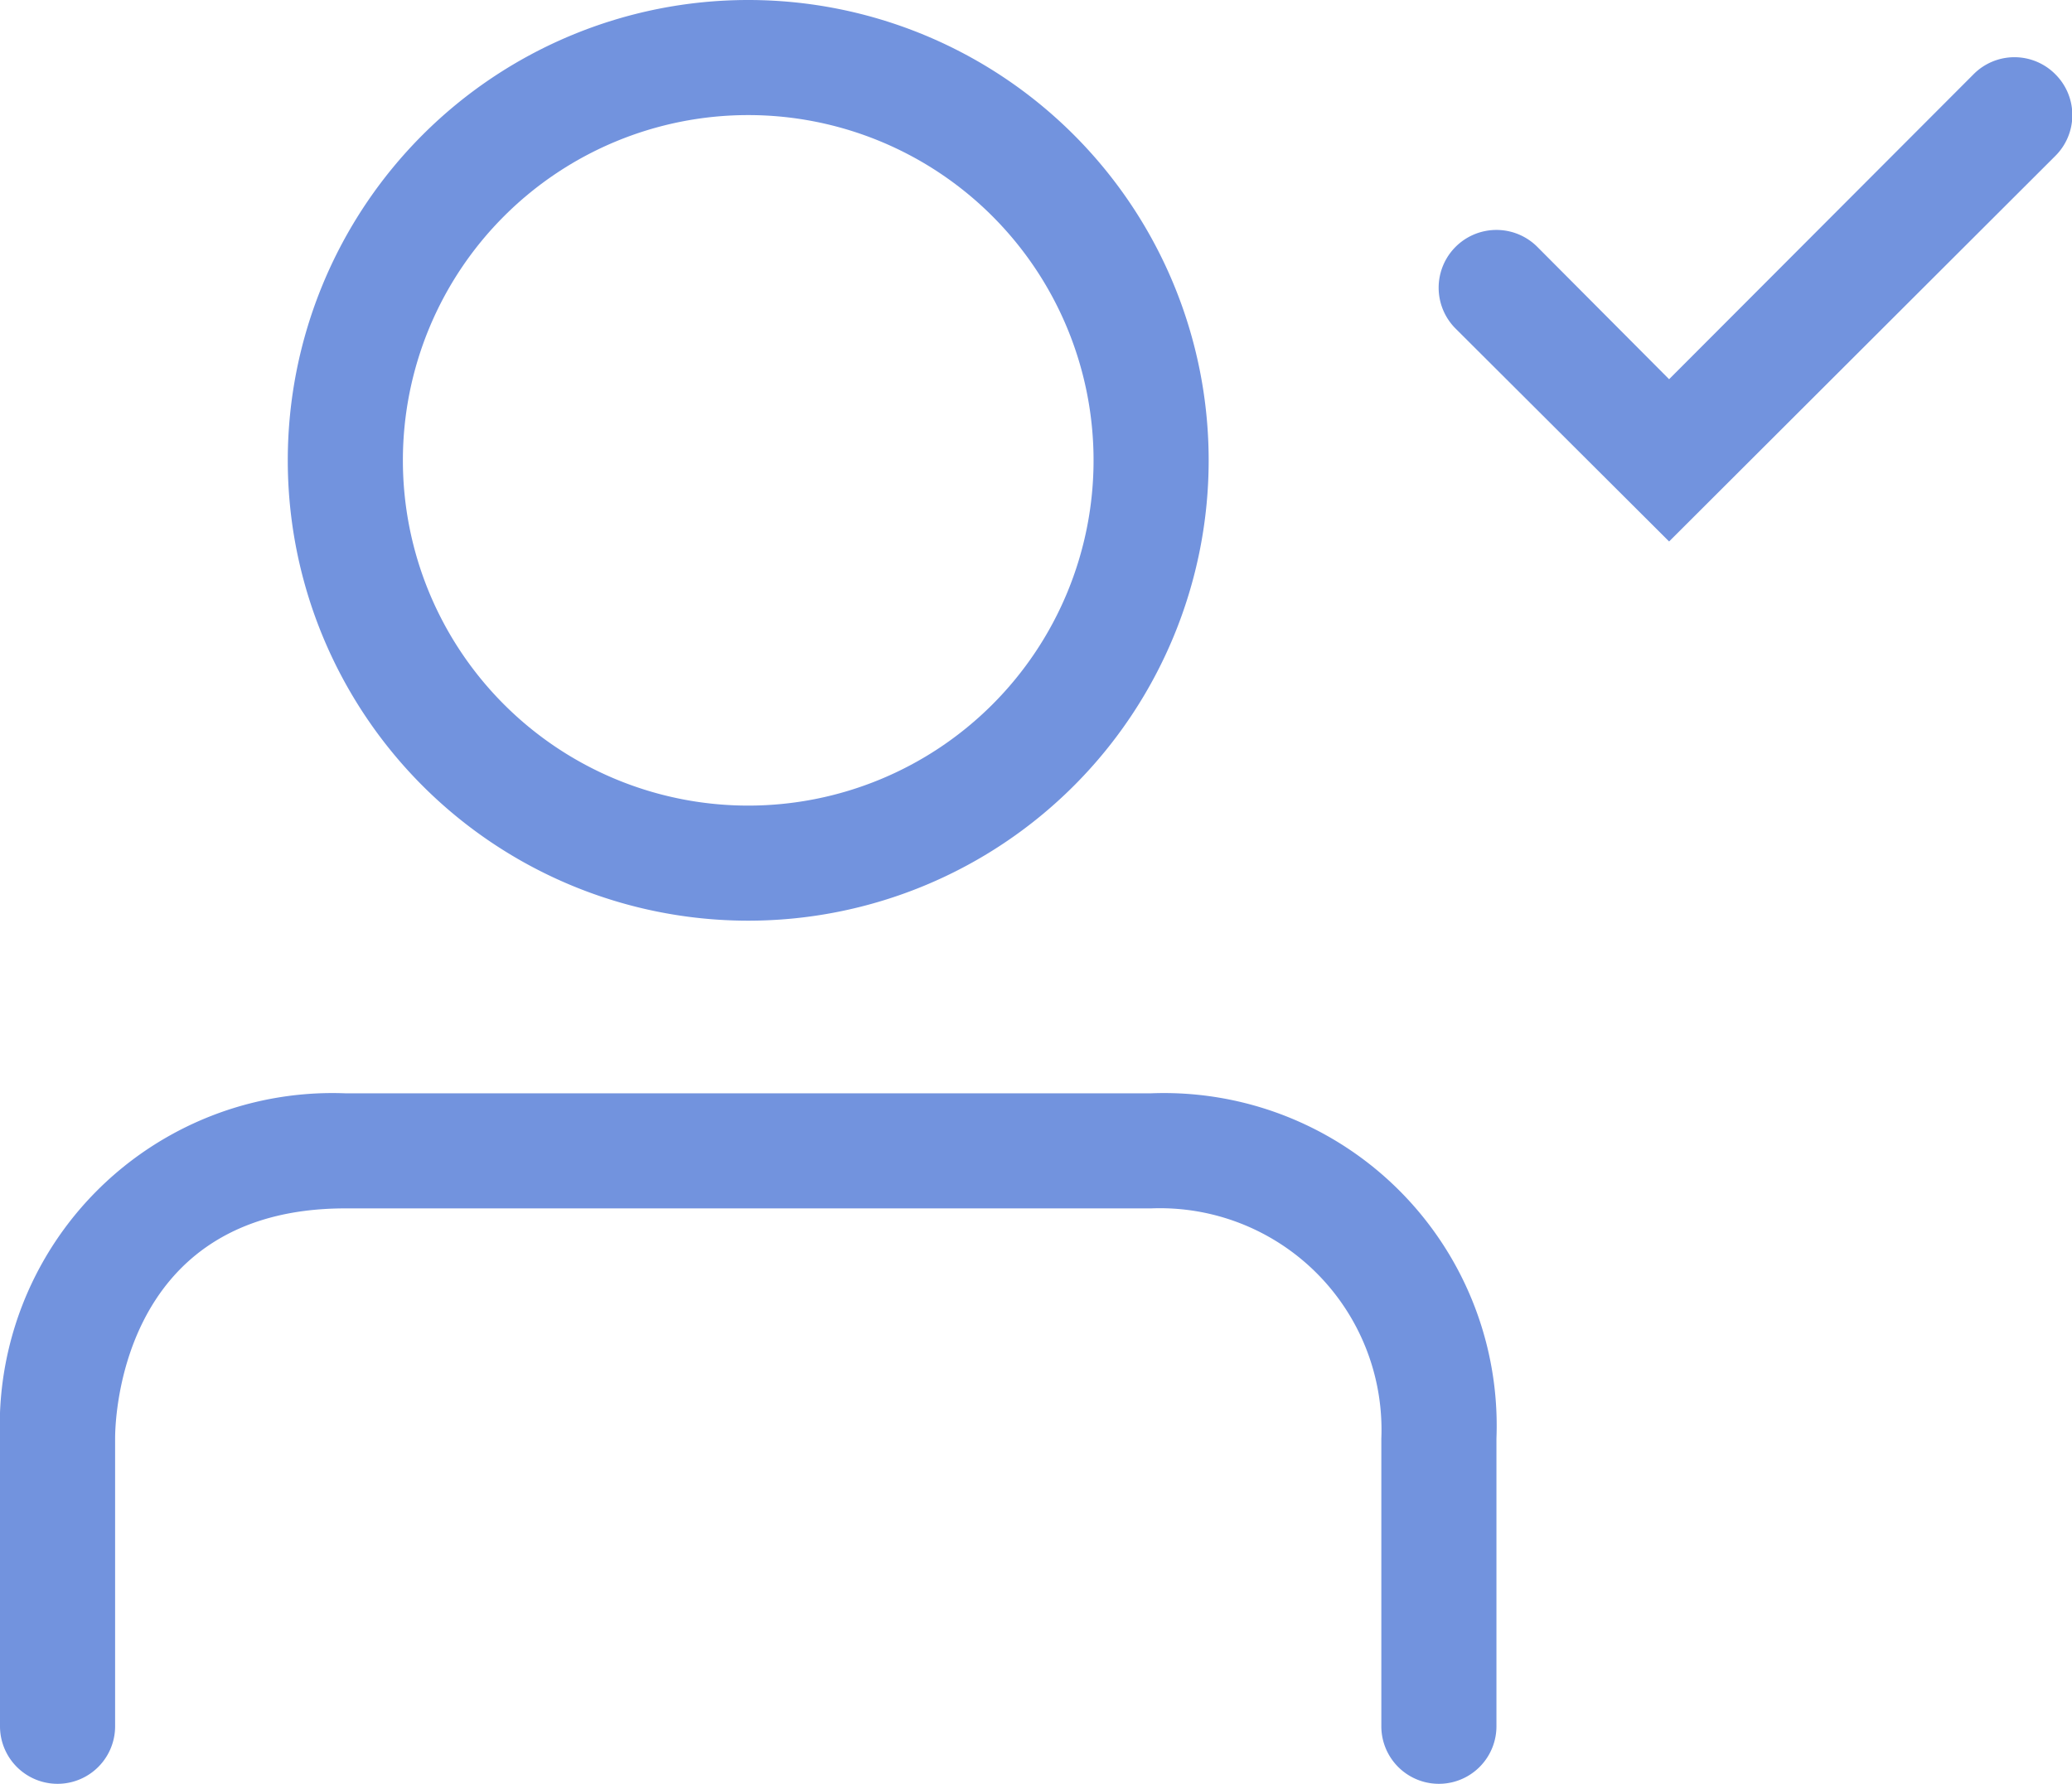<svg xmlns="http://www.w3.org/2000/svg" viewBox="0 0 36 31"><path d="M35.71 1.29a1 1 0 00-1.42 0L29 6.59l-2.29-2.3a1 1 0 00-1.42 1.42L29 9.41l6.71-6.7a1 1 0 000-1.42zM13 16a8 8 0 10-8-8 8 8 0 008 8zm0-14a6 6 0 11-6 6 6 6 0 016-6zm7 17H6a5.78 5.78 0 00-6 6v5a1 1 0 002 0v-5c0-.16 0-4 4-4h14a3.85 3.85 0 014 4v5a1 1 0 002 0v-5a5.78 5.78 0 00-6-6z" fill="#7293de" data-name="Camada 2"/></svg>